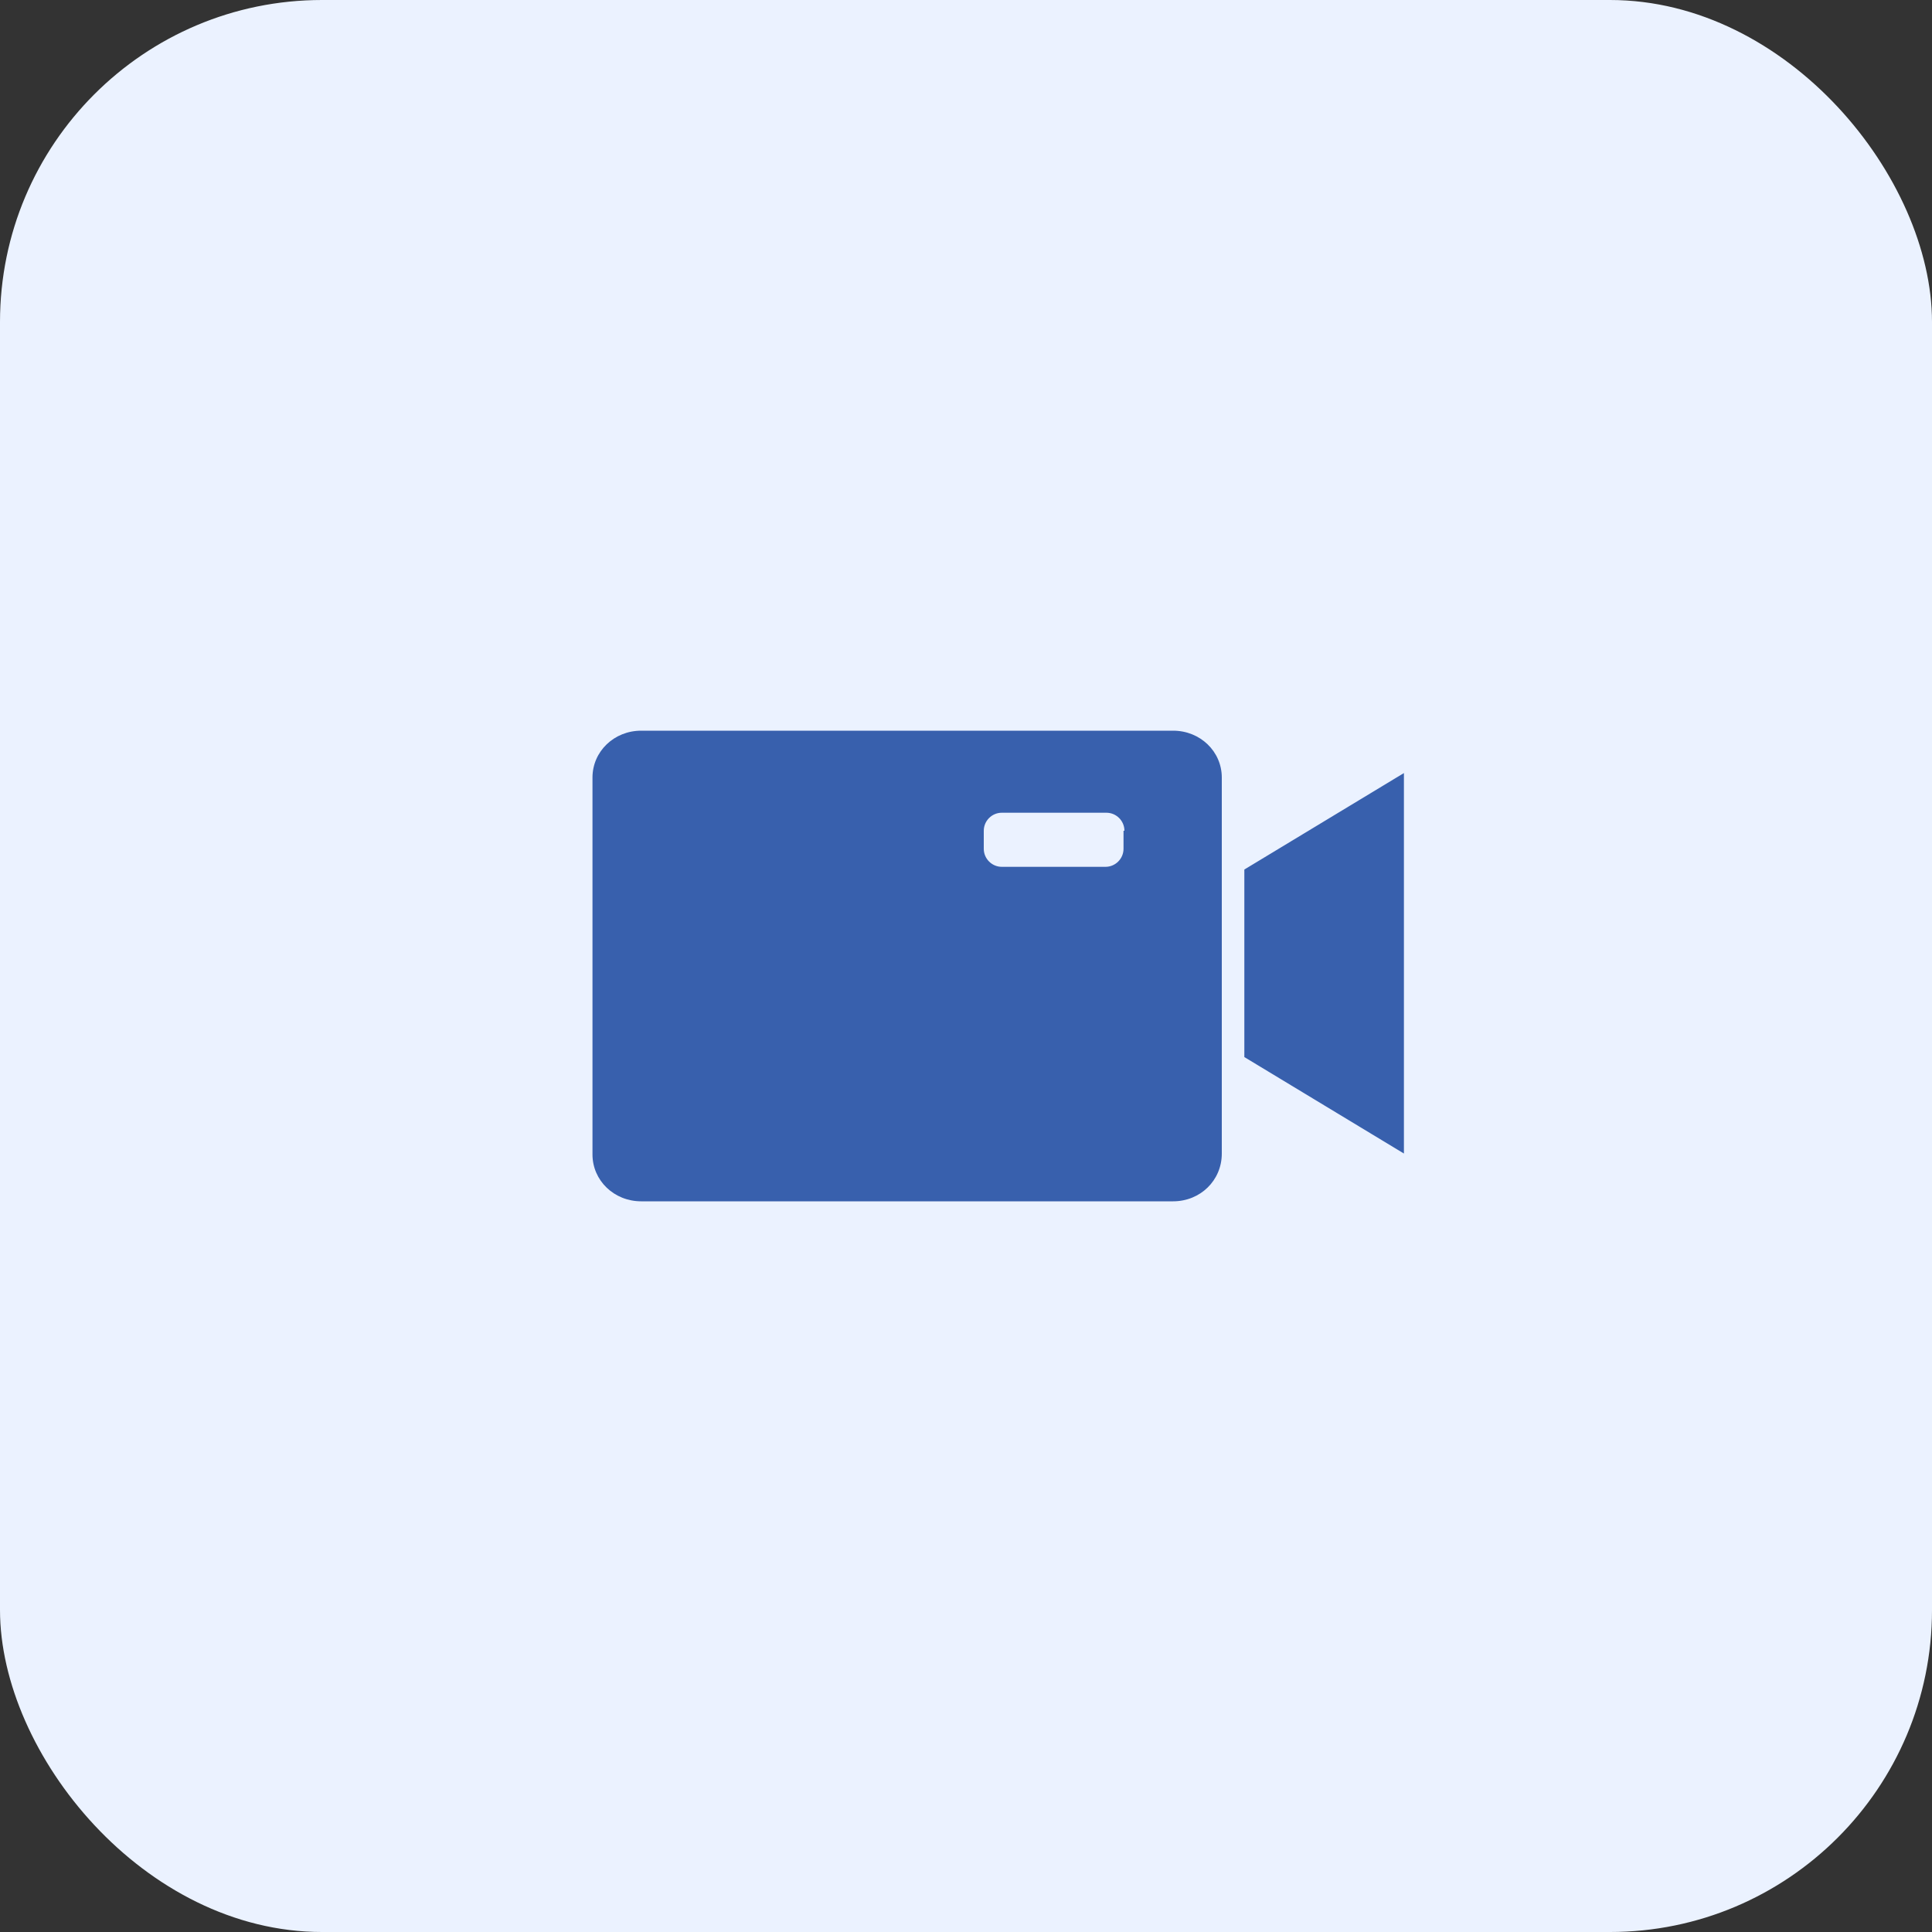 <svg width="60" height="60" viewBox="0 0 60 60" fill="none" xmlns="http://www.w3.org/2000/svg">
<rect x="0" y="0" width="60" height="60" fill="#333333" stroke="none"/>
<rect width="60" height="60" rx="10" fill="#EBF2FF"/>
<path fill-rule="evenodd" clip-rule="evenodd" d="M38.644 32.828V27.004L43.6 24.008V35.824L38.644 32.828ZM36.432 37.308H19.912C19.072 37.308 18.4 36.664 18.4 35.852V24.148C18.4 23.336 19.072 22.692 19.912 22.692H36.432C37.272 22.692 37.944 23.336 37.944 24.148V35.824C37.944 36.664 37.272 37.308 36.432 37.308ZM34.92 25.8C34.92 25.492 34.668 25.24 34.36 25.24H31.112C30.804 25.24 30.552 25.492 30.552 25.8V26.36C30.552 26.668 30.804 26.92 31.112 26.92H34.332C34.64 26.92 34.892 26.668 34.892 26.36V25.8H34.92Z" fill="#3860AD"/>
</svg>

